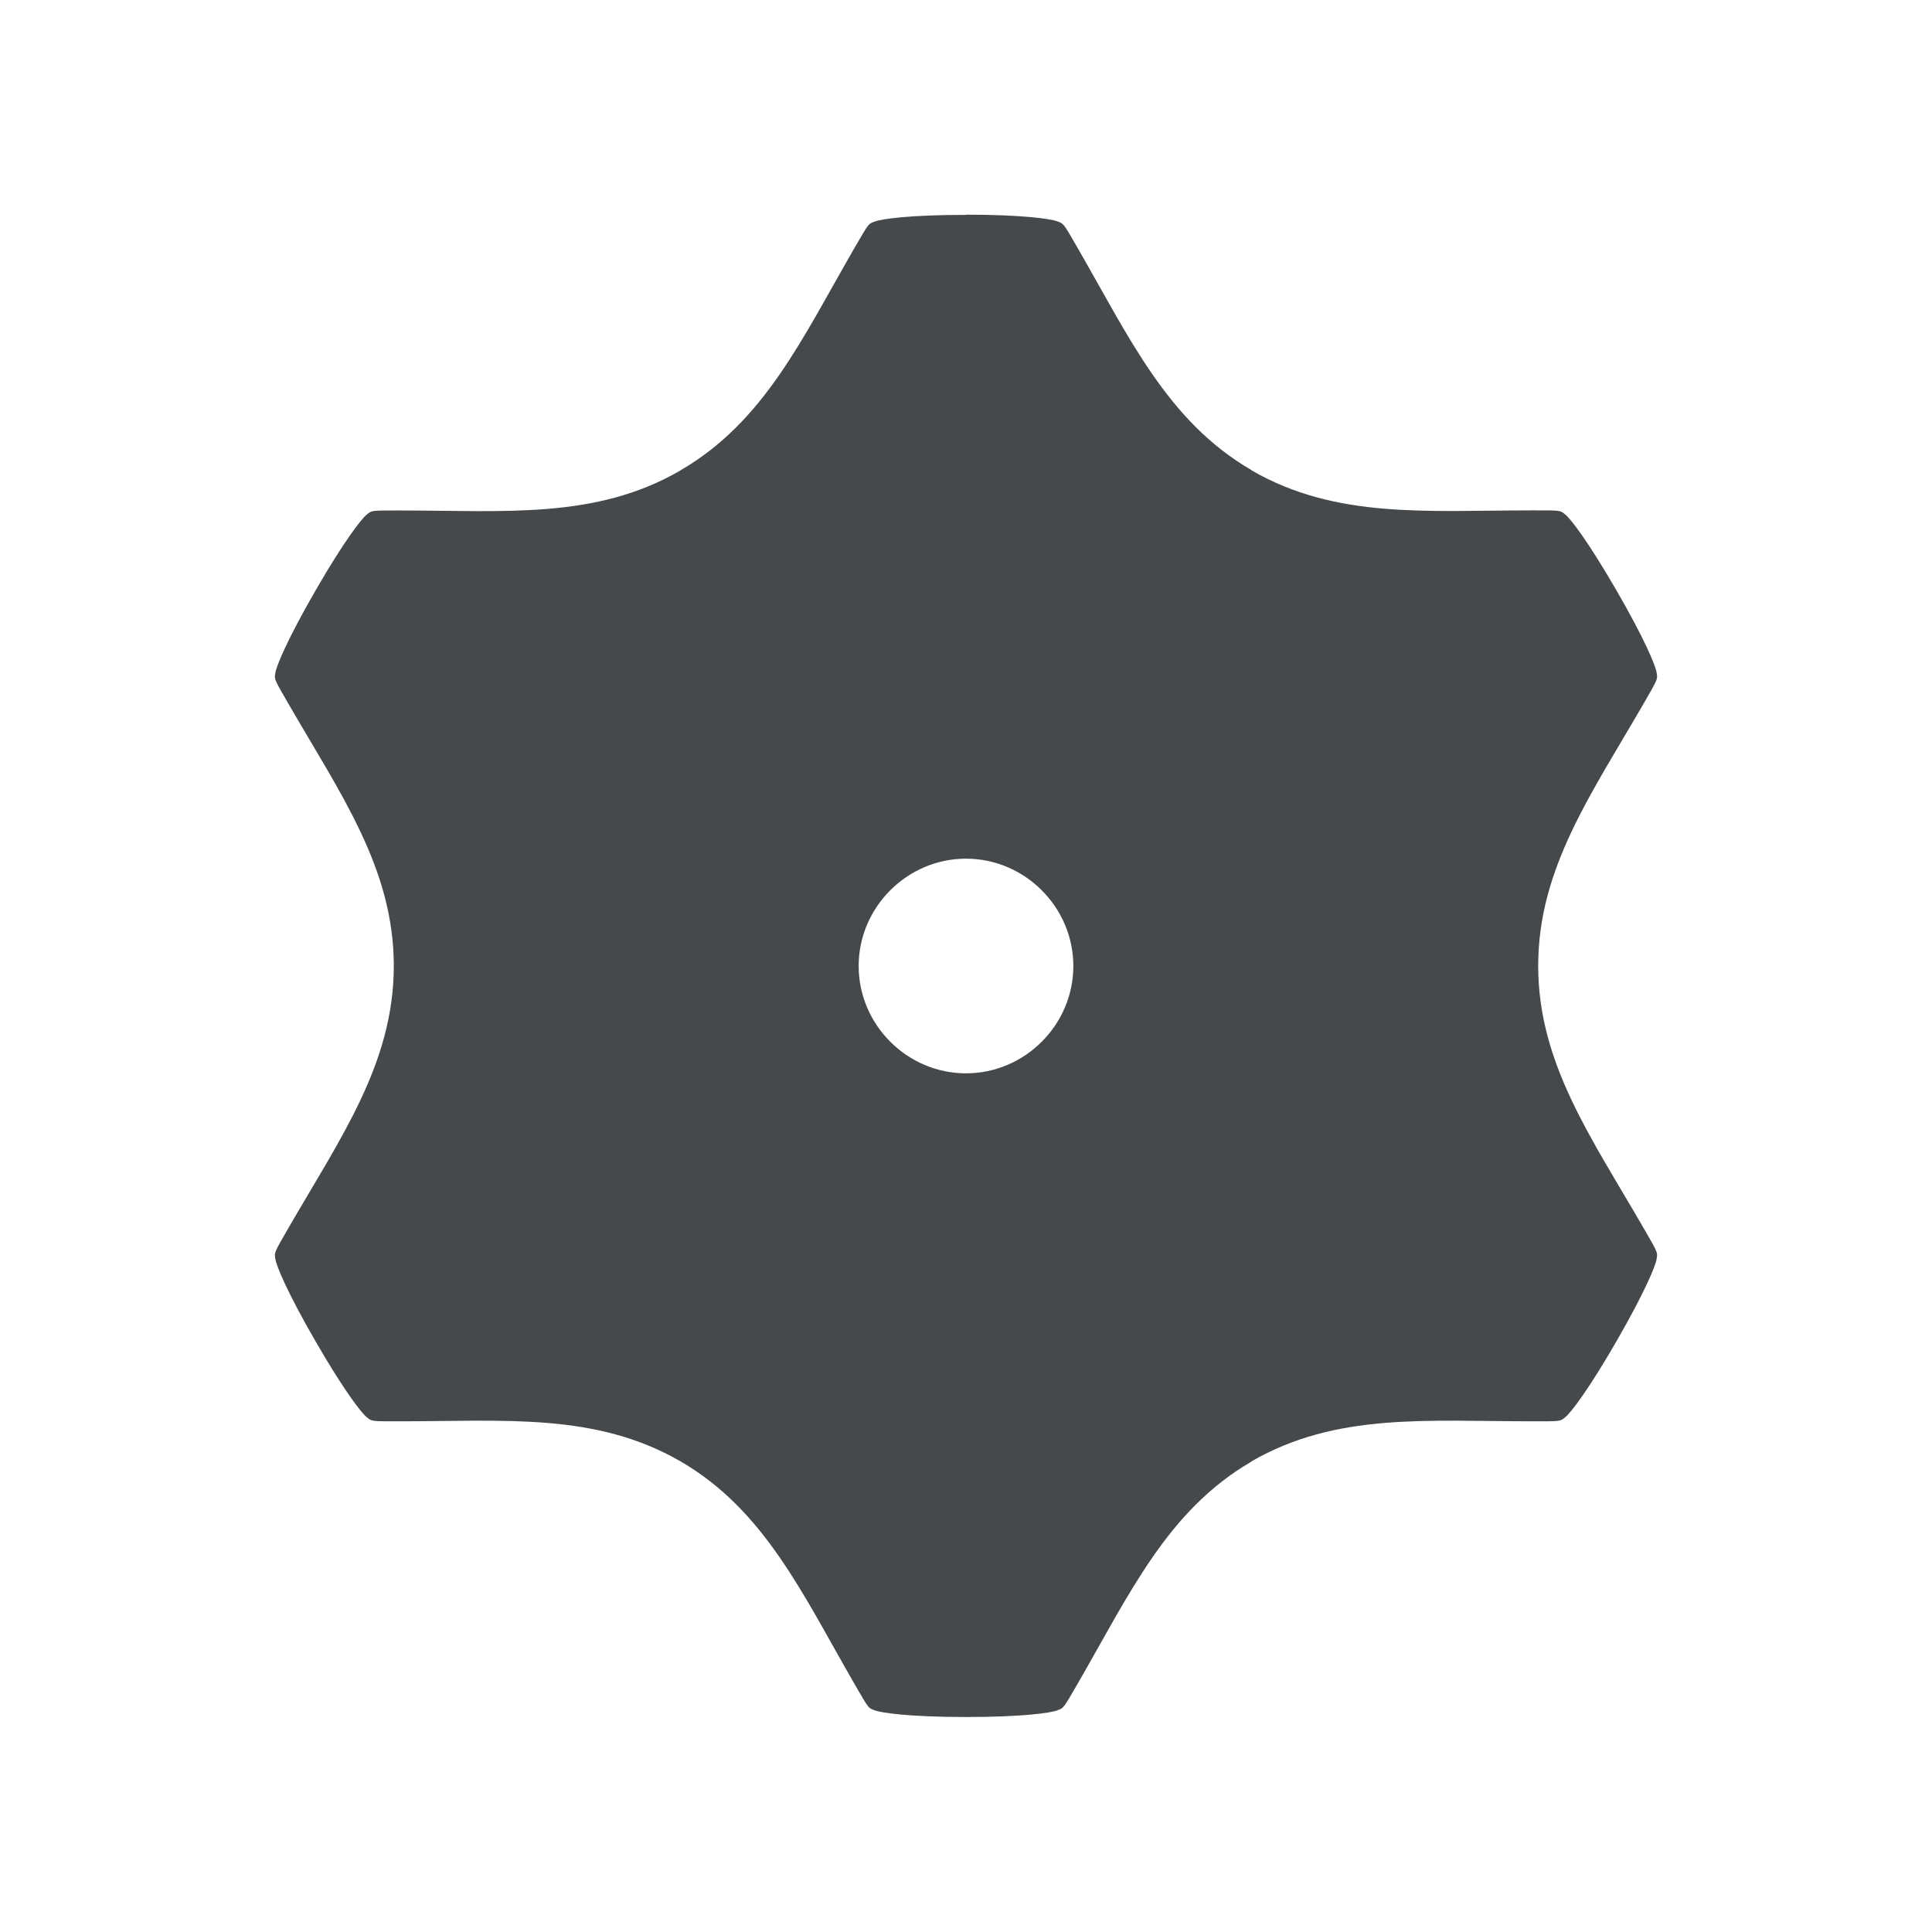 <?xml version="1.0" encoding="UTF-8"?>
<svg id="a" width="18" height="18" version="1.1" xmlns="http://www.w3.org/2000/svg" xmlns:cc="http://creativecommons.org/ns#" xmlns:dc="http://purl.org/dc/elements/1.1/" xmlns:rdf="http://www.w3.org/1999/02/22-rdf-syntax-ns#">
	<defs id="b">
		<style id="current-color-scheme" type="text/css">.ColorScheme-Text {
			color:#090d11;
			}</style>
	</defs>
	<path id="c" class="ColorScheme-Text" d="m9 2.002c-0.527 0-0.79 0.038-0.85 0.062-0.06 0.023-0.05 0.007-0.185 0.239-0.491 0.85-0.842 1.624-1.625 2.079v0.002c-0.003 0.002-0.006 0.003-0.009 0.004-0.786 0.452-1.631 0.368-2.612 0.368-0.268 2.2e-6 -0.253-0.001-0.303 0.039-0.05 0.04-0.213 0.25-0.476 0.706-0.263 0.456-0.364 0.702-0.374 0.765-0.01 0.063-0.018 0.05 0.116 0.282 0.492 0.852 0.986 1.542 0.987 2.451-8.409e-4 0.909-0.495 1.599-0.987 2.451-0.134 0.232-0.126 0.219-0.116 0.282 0.01 0.064 0.11 0.309 0.374 0.765 0.263 0.456 0.426 0.666 0.476 0.706 0.05 0.04 0.035 0.039 0.303 0.039 0.985 1e-6 1.831-0.083 2.621 0.373 0.783 0.455 1.135 1.231 1.625 2.081 0.134 0.232 0.125 0.216 0.185 0.239 0.06 0.023 0.323 0.062 0.85 0.062s0.79-0.038 0.85-0.062c0.06-0.023 0.05-0.007 0.185-0.239 0.491-0.85 0.842-1.624 1.625-2.079v-0.002c0.79-0.456 1.636-0.373 2.621-0.373 0.268 0 0.253 0.001 0.303-0.039 0.05-0.04 0.213-0.25 0.476-0.706 0.263-0.456 0.364-0.702 0.374-0.765 0.01-0.064 0.018-0.05-0.116-0.282-0.491-0.85-0.985-1.54-0.987-2.447v-0.009c0.002-0.907 0.496-1.596 0.987-2.447 0.134-0.232 0.126-0.219 0.116-0.282-0.01-0.064-0.11-0.309-0.374-0.765s-0.426-0.666-0.476-0.706c-0.05-0.04-0.035-0.039-0.303-0.039-0.985-1.4e-6 -1.831 0.083-2.621-0.373v-0.002c-0.783-0.455-1.135-1.229-1.625-2.079-0.134-0.232-0.125-0.216-0.185-0.239-0.06-0.023-0.323-0.062-0.85-0.062zm-2.9e-6 5.998c0.548-3.99e-5 1 0.452 1 1 3.99e-5 0.548-0.452 1-1 1-0.548 4e-5 -1-0.452-1-1-3.99e-5 -0.548 0.452-1 1-1z" style="fill-opacity:.75;fill:currentColor"/>
</svg>

